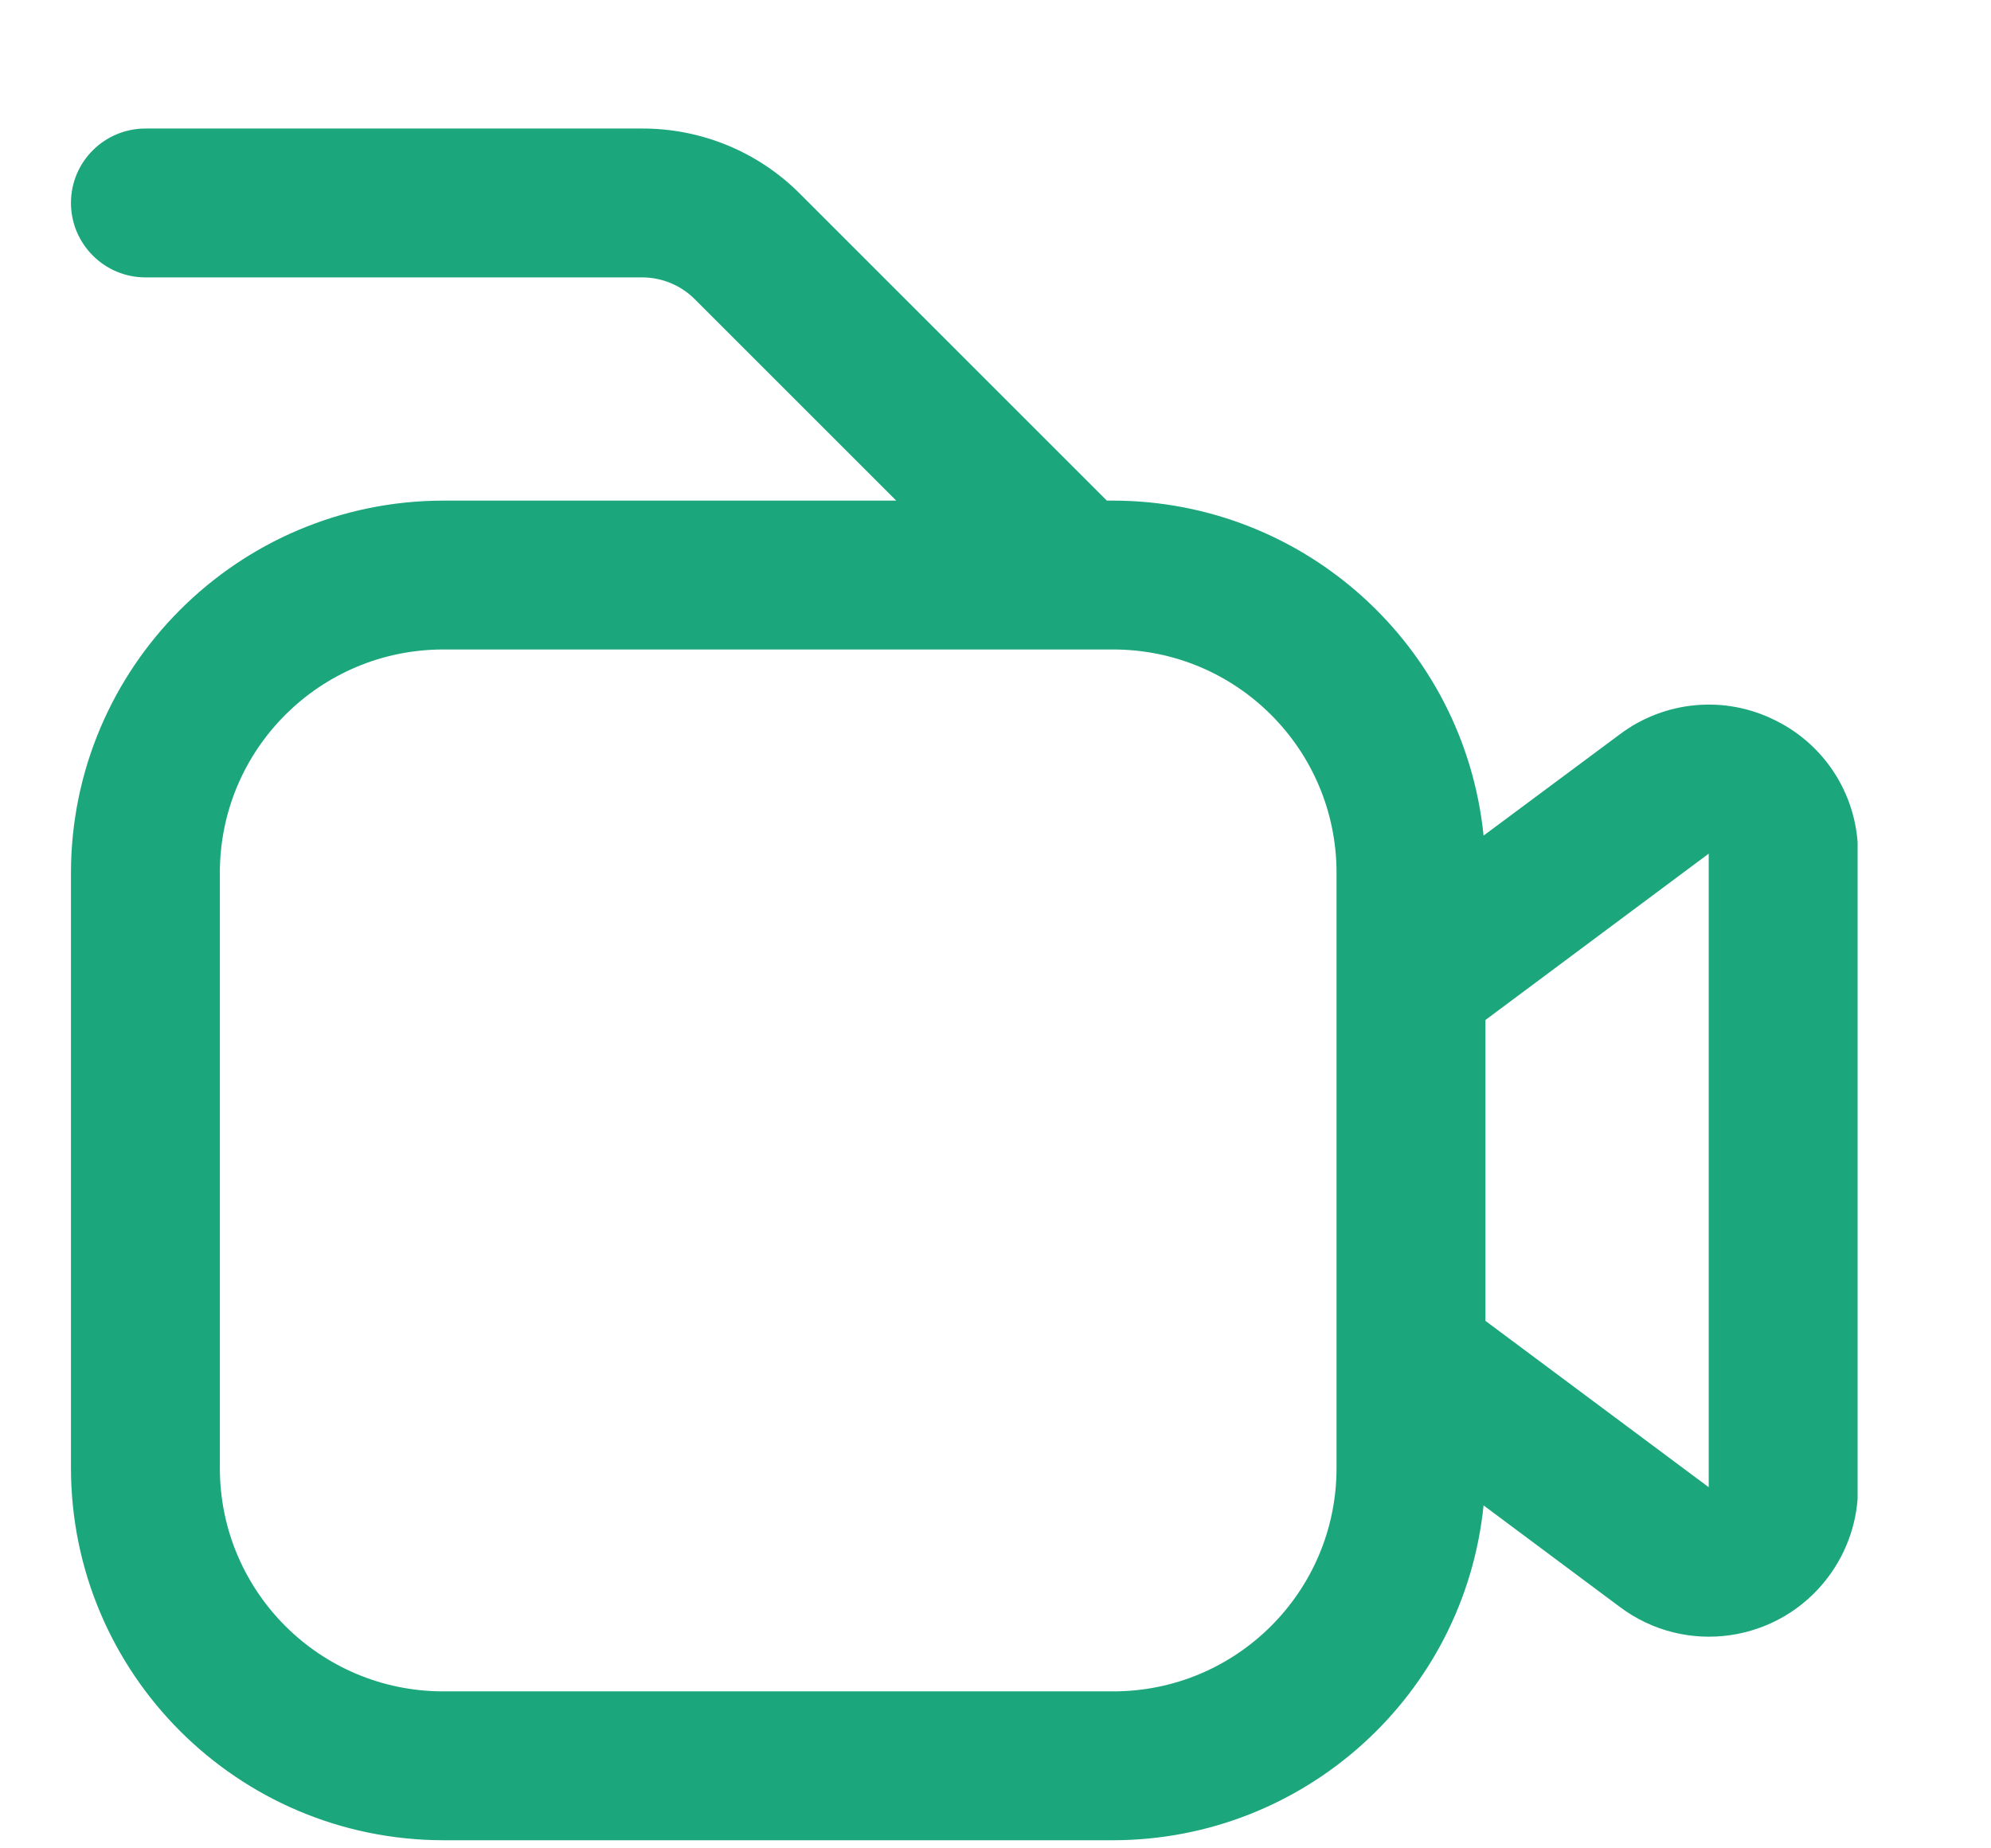 <svg width="14" height="13" viewBox="0 0 14 13" fill="none" xmlns="http://www.w3.org/2000/svg">
<g clip-path="url(#clip0_8_336)">
<path d="M12.486 5.068C12.133 4.889 11.708 4.926 11.391 5.164L10.432 5.877C10.296 4.54 9.171 3.523 7.828 3.521H7.783L5.626 1.364C5.332 1.068 4.932 0.903 4.515 0.904H1.023C0.734 0.904 0.499 1.138 0.499 1.427C0.499 1.716 0.734 1.951 1.023 1.951H4.515C4.654 1.951 4.787 2.006 4.885 2.104L6.302 3.521H3.117C1.672 3.523 0.501 4.694 0.499 6.138V10.326C0.501 11.771 1.672 12.941 3.117 12.943H7.828C9.171 12.941 10.296 11.924 10.432 10.588L11.39 11.302C11.852 11.649 12.508 11.555 12.855 11.092C12.991 10.911 13.065 10.691 13.065 10.464V6.004C13.066 5.607 12.842 5.244 12.486 5.068ZM9.398 10.326C9.398 11.193 8.695 11.896 7.828 11.896H3.117C2.249 11.896 1.546 11.193 1.546 10.326V6.138C1.546 5.271 2.249 4.568 3.117 4.568H7.828C8.695 4.568 9.398 5.271 9.398 6.138V10.326ZM12.015 10.46L10.445 9.29V7.174L12.015 6.004V10.46Z" fill="#1CA67C"/>
</g>
<defs>
<clipPath id="clip0_8_336">
<rect width="12.563" height="12.563" fill="white" transform="translate(0.499 0.38)"/>
</clipPath>
</defs>
</svg>
